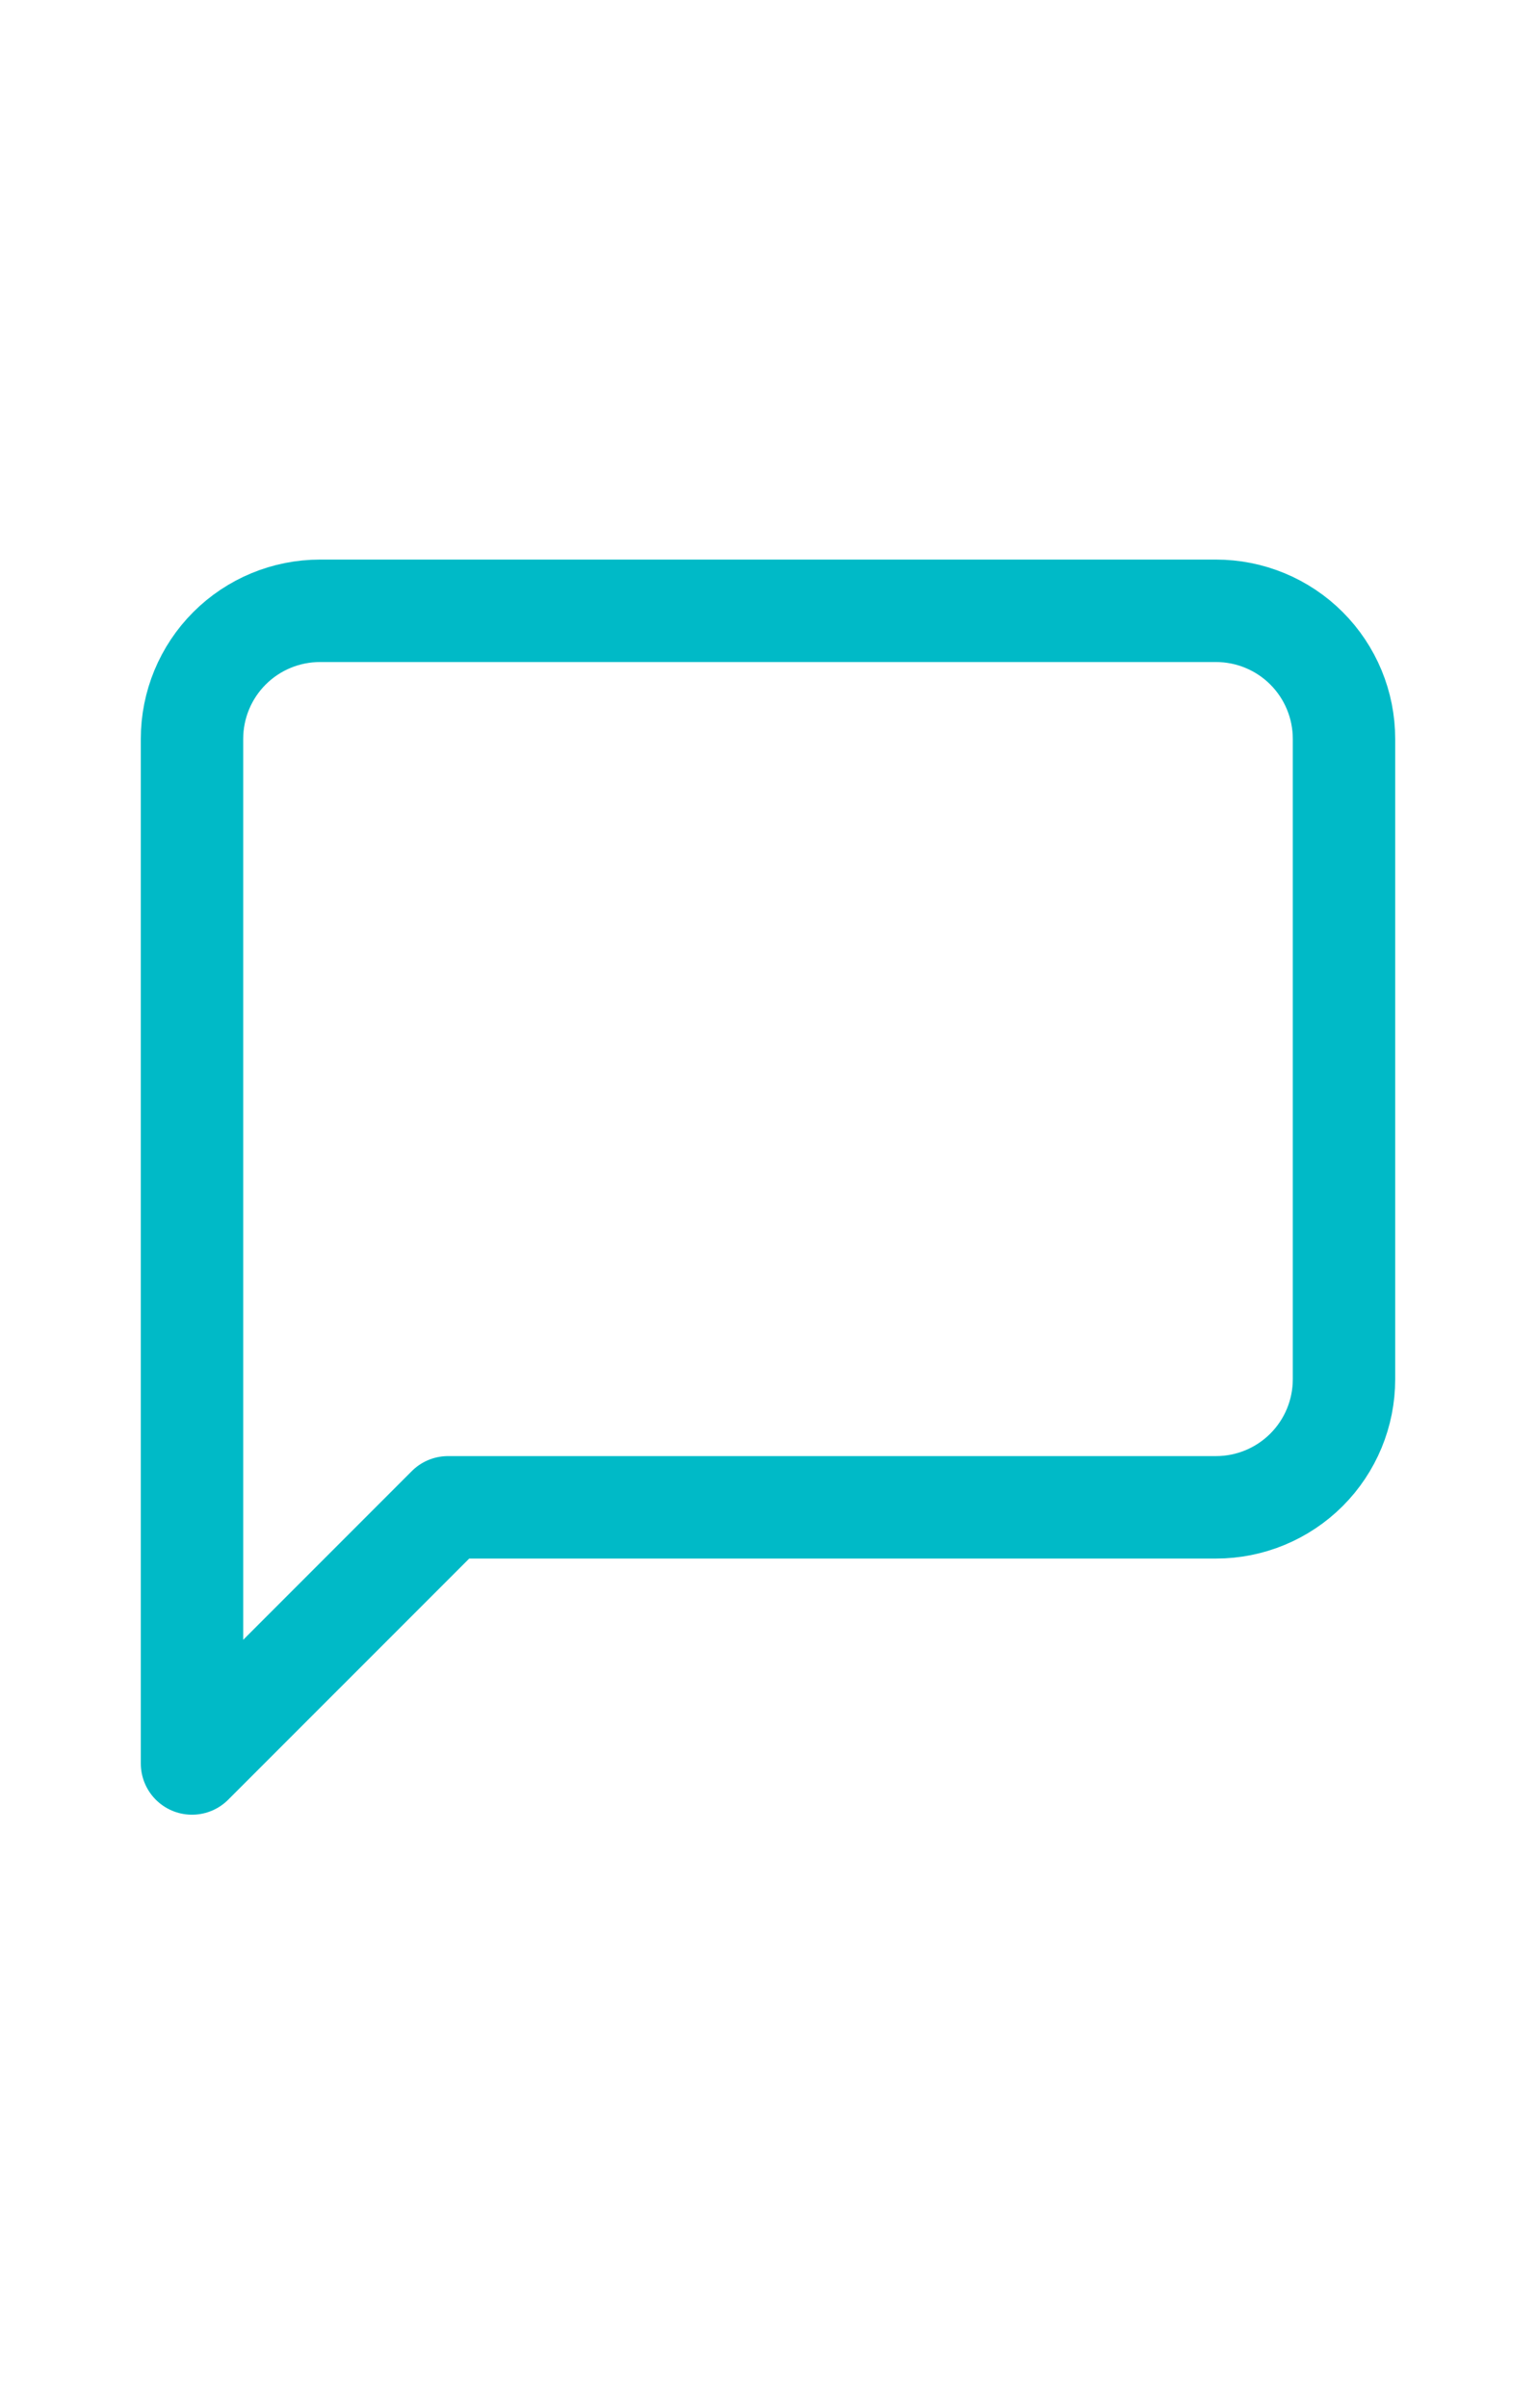 <svg width="30" height="47" viewBox="0 0 30 47" fill="none" xmlns="http://www.w3.org/2000/svg">
<path d="M26.25 26.923C26.25 27.586 25.987 28.222 25.518 28.691C25.049 29.16 24.413 29.423 23.75 29.423H8.75L3.75 34.423V14.423C3.75 13.76 4.013 13.124 4.482 12.655C4.951 12.186 5.587 11.923 6.25 11.923H23.75C24.413 11.923 25.049 12.186 25.518 12.655C25.987 13.124 26.25 13.76 26.25 14.423V26.923Z" stroke="#00BAC7" stroke-width="2" stroke-linecap="round" stroke-linejoin="round"/>
</svg>
